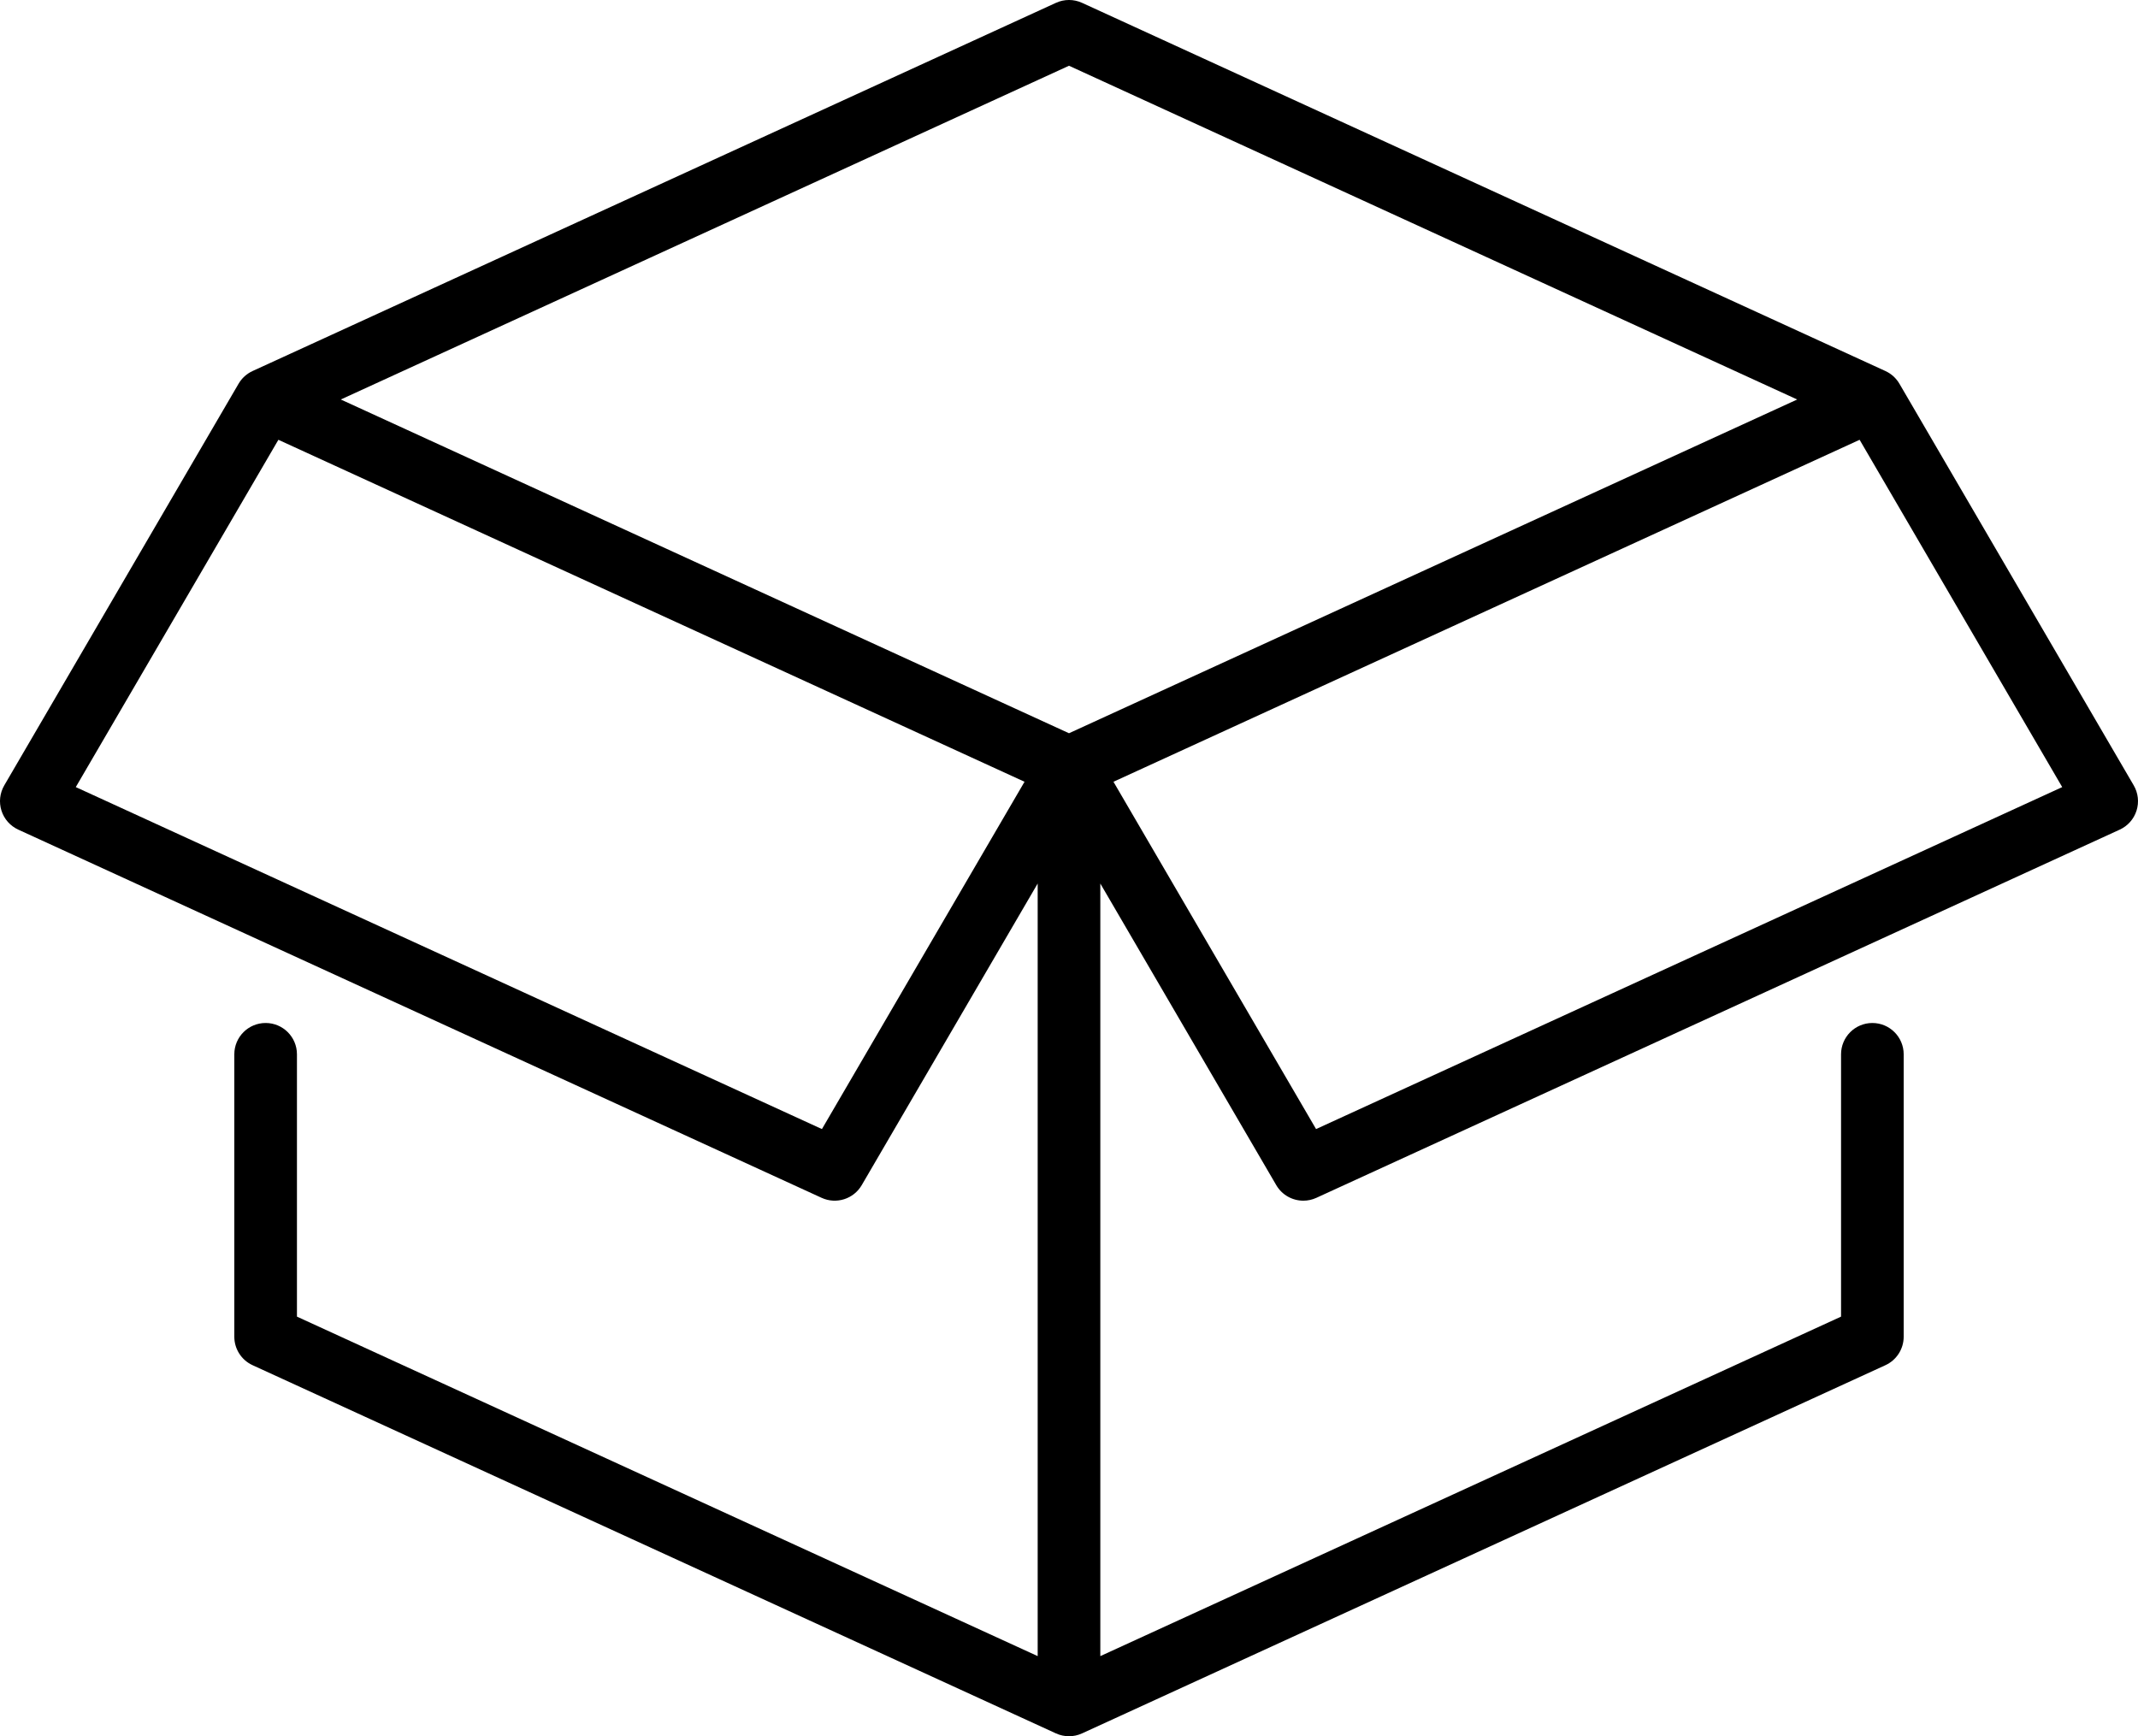 <svg xmlns="http://www.w3.org/2000/svg" xmlns:xlink="http://www.w3.org/1999/xlink" version="1.1" id="Capa_1" x="0px" y="0px" style="enable-background:new 0 0 512 512;" xml:space="preserve" viewBox="0 48.1 512 415.81">
<g>
	<g>
		<path d="M510.978,236.187l-56.113-96.193c-0.778-1.334-1.949-2.395-3.354-3.039L259.125,48.778c-1.984-0.909-4.266-0.909-6.25,0    L60.488,136.955c-1.404,0.644-2.575,1.705-3.354,3.039L1.021,236.187c-1.066,1.829-1.311,4.023-0.672,6.042    c0.639,2.019,2.101,3.673,4.025,4.555l192.387,88.177c3.508,1.608,7.66,0.292,9.604-3.039l42.135-72.231v185.022L71.113,363.411    v-62.822c0-4.142-3.357-7.5-7.5-7.5c-4.143,0-7.5,3.358-7.5,7.5v67.636c0,2.933,1.709,5.596,4.375,6.818l192.387,88.178    c0.992,0.455,2.059,0.682,3.125,0.682s2.133-0.228,3.125-0.682l192.387-88.178c2.666-1.222,4.375-3.885,4.375-6.818v-67.634    c0-4.142-3.357-7.5-7.5-7.5s-7.5,3.358-7.5,7.5v62.821L263.5,444.714V259.692l42.135,72.231c1.384,2.373,3.889,3.722,6.482,3.722    c1.049,0,2.111-0.22,3.121-0.683l192.387-88.177c1.925-0.882,3.387-2.537,4.025-4.555    C512.289,240.211,512.045,238.016,510.978,236.187z M196.833,318.494L18.148,236.597l48.518-83.174l178.685,81.897    L196.833,318.494z M256,223.7L81.613,143.773L256,63.846l174.386,79.927L256,223.7z M315.167,318.494l-48.518-83.174    l178.684-81.897l48.518,83.174L315.167,318.494z"/>
	</g>
</g>
<g>
</g>
<g>
</g>
<g>
</g>
<g>
</g>
<g>
</g>
<g>
</g>
<g>
</g>
<g>
</g>
<g>
</g>
<g>
</g>
<g>
</g>
<g>
</g>
<g>
</g>
<g>
</g>
<g>
</g>
</svg>
